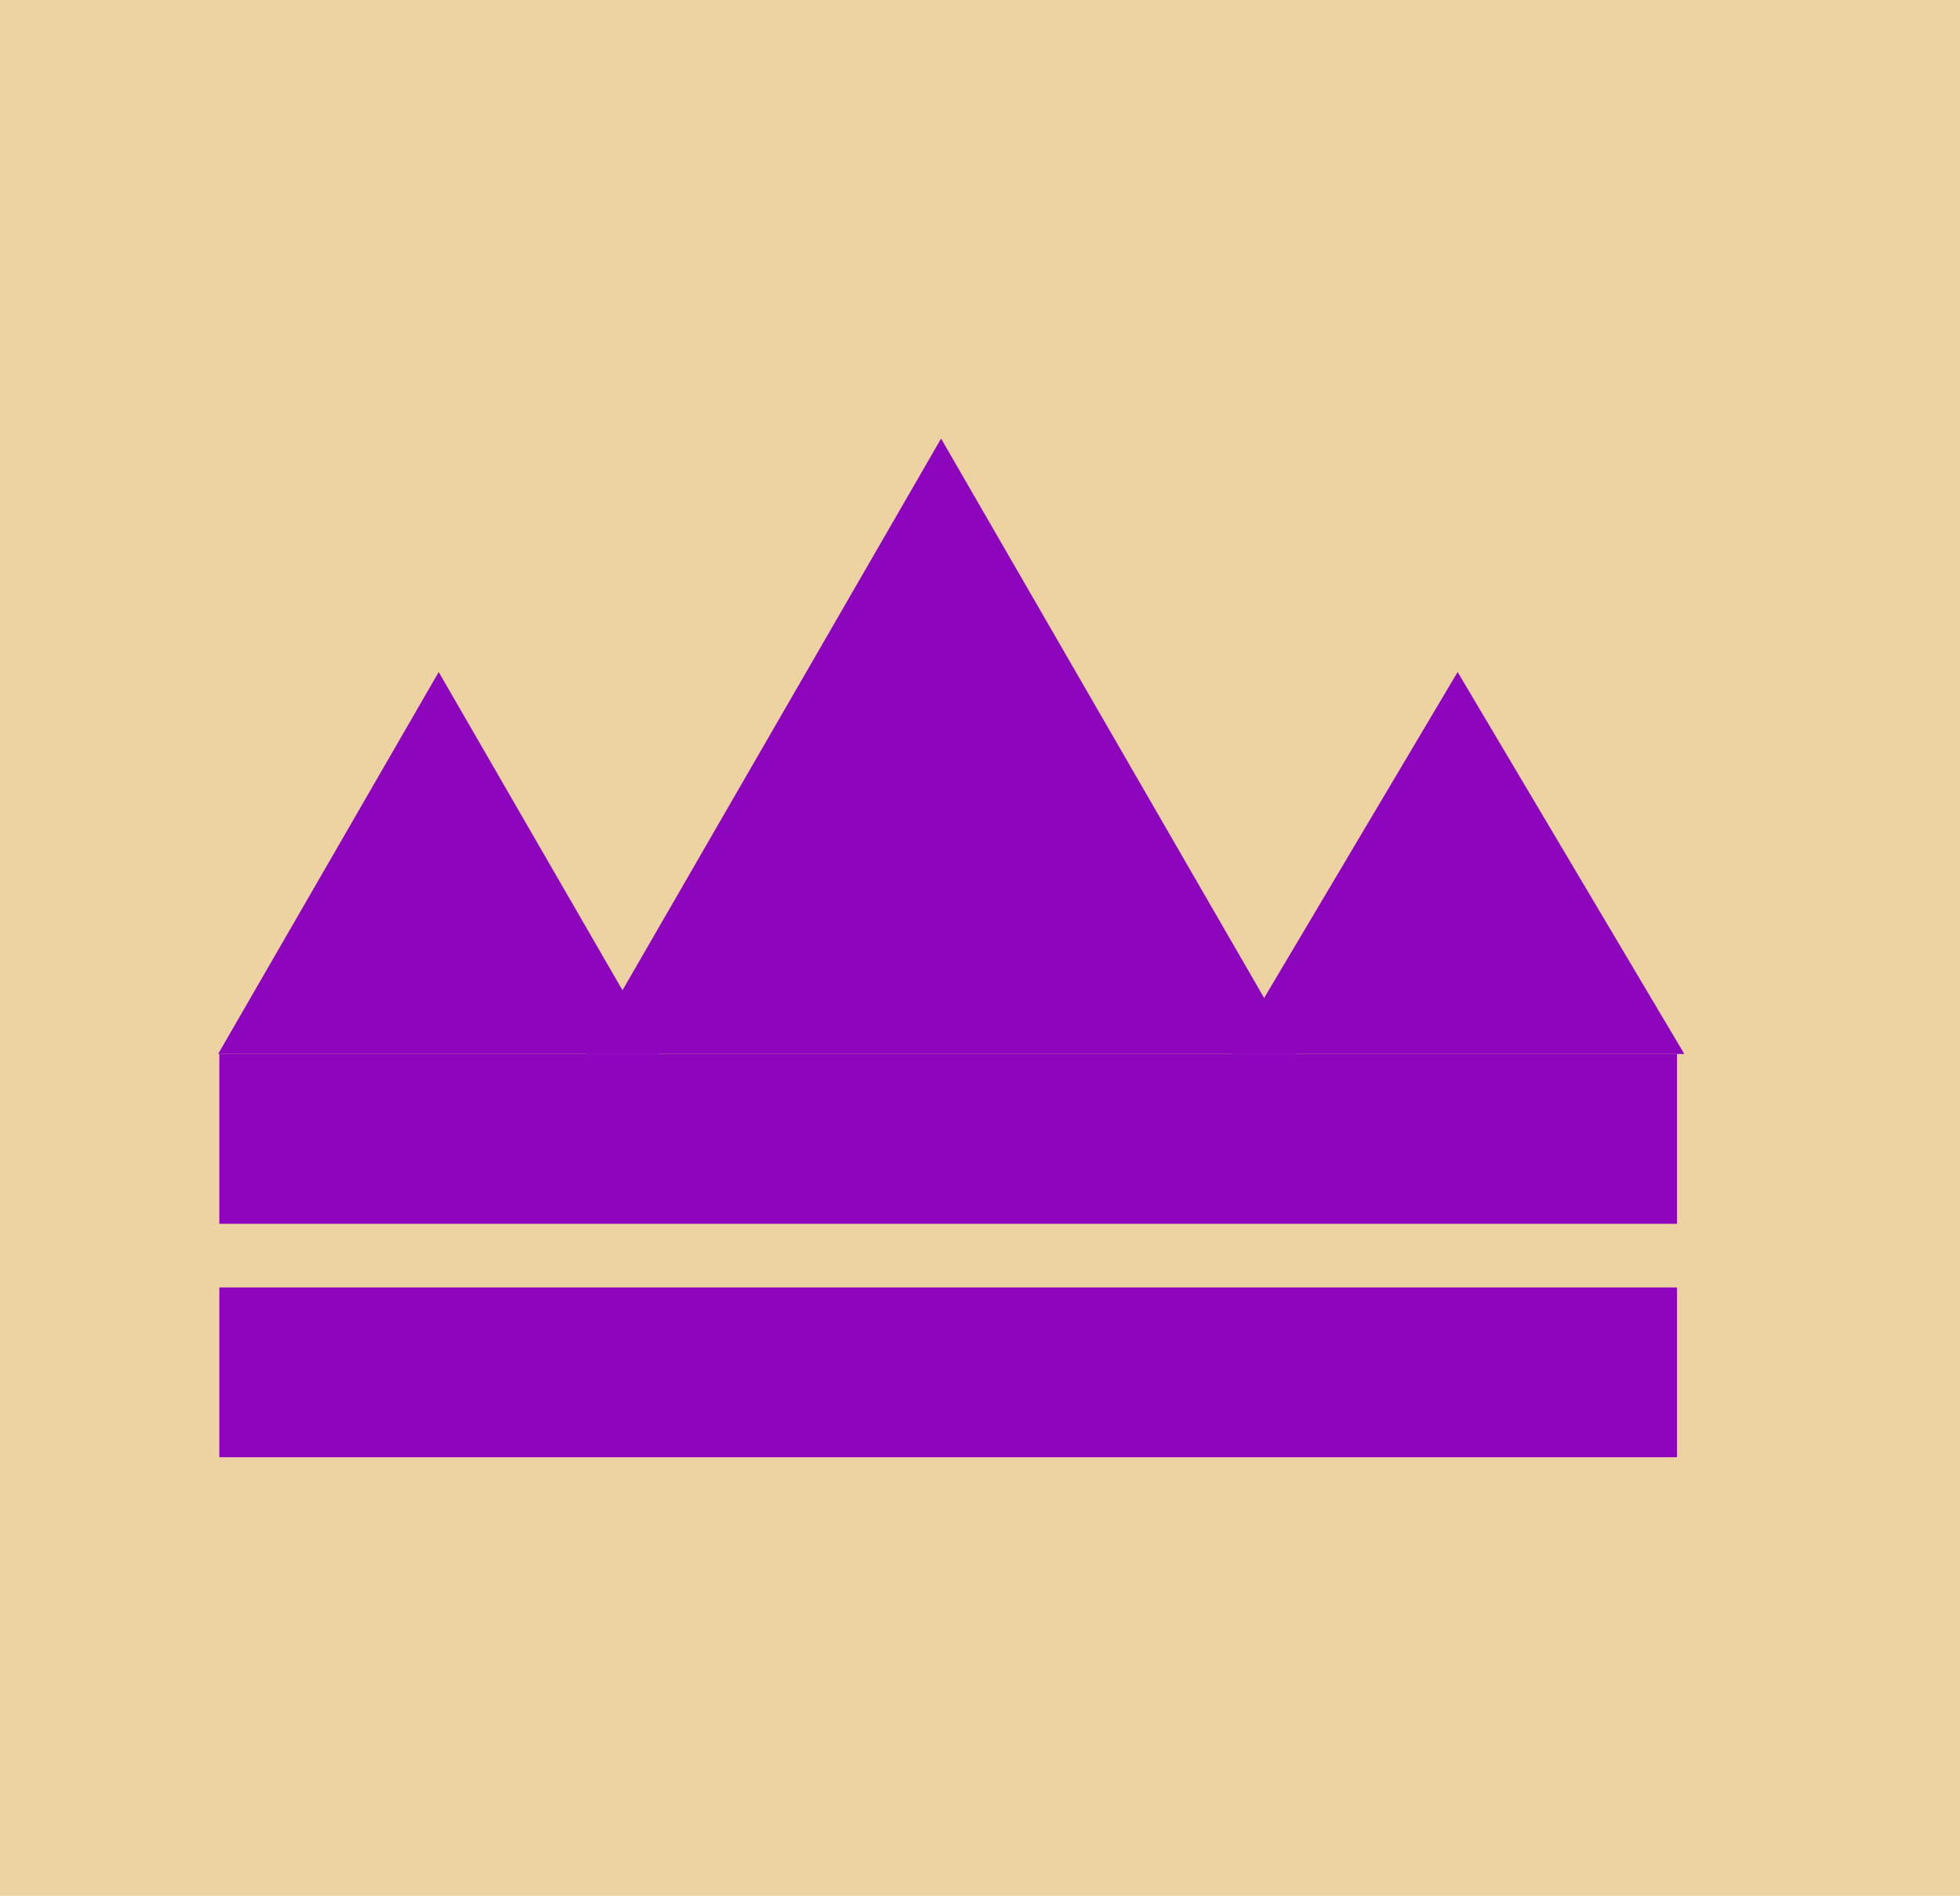 <svg width="277" height="268" viewBox="0 0 277 268" fill="none" xmlns="http://www.w3.org/2000/svg">
<rect width="277" height="268" fill="#ECD3A1"/>
<rect x="31" y="149" width="206" height="24" fill="#8E05BE"/>
<rect x="31" y="182" width="206" height="24" fill="#8E05BE"/>
<path d="M206 95L238.043 149H173.957L206 95Z" fill="#8E05BE"/>
<path d="M62 95L93.177 149H30.823L62 95Z" fill="#8E05BE"/>
<path d="M133 62L183.229 149H82.77L133 62Z" fill="#8E05BE"/>
</svg>
